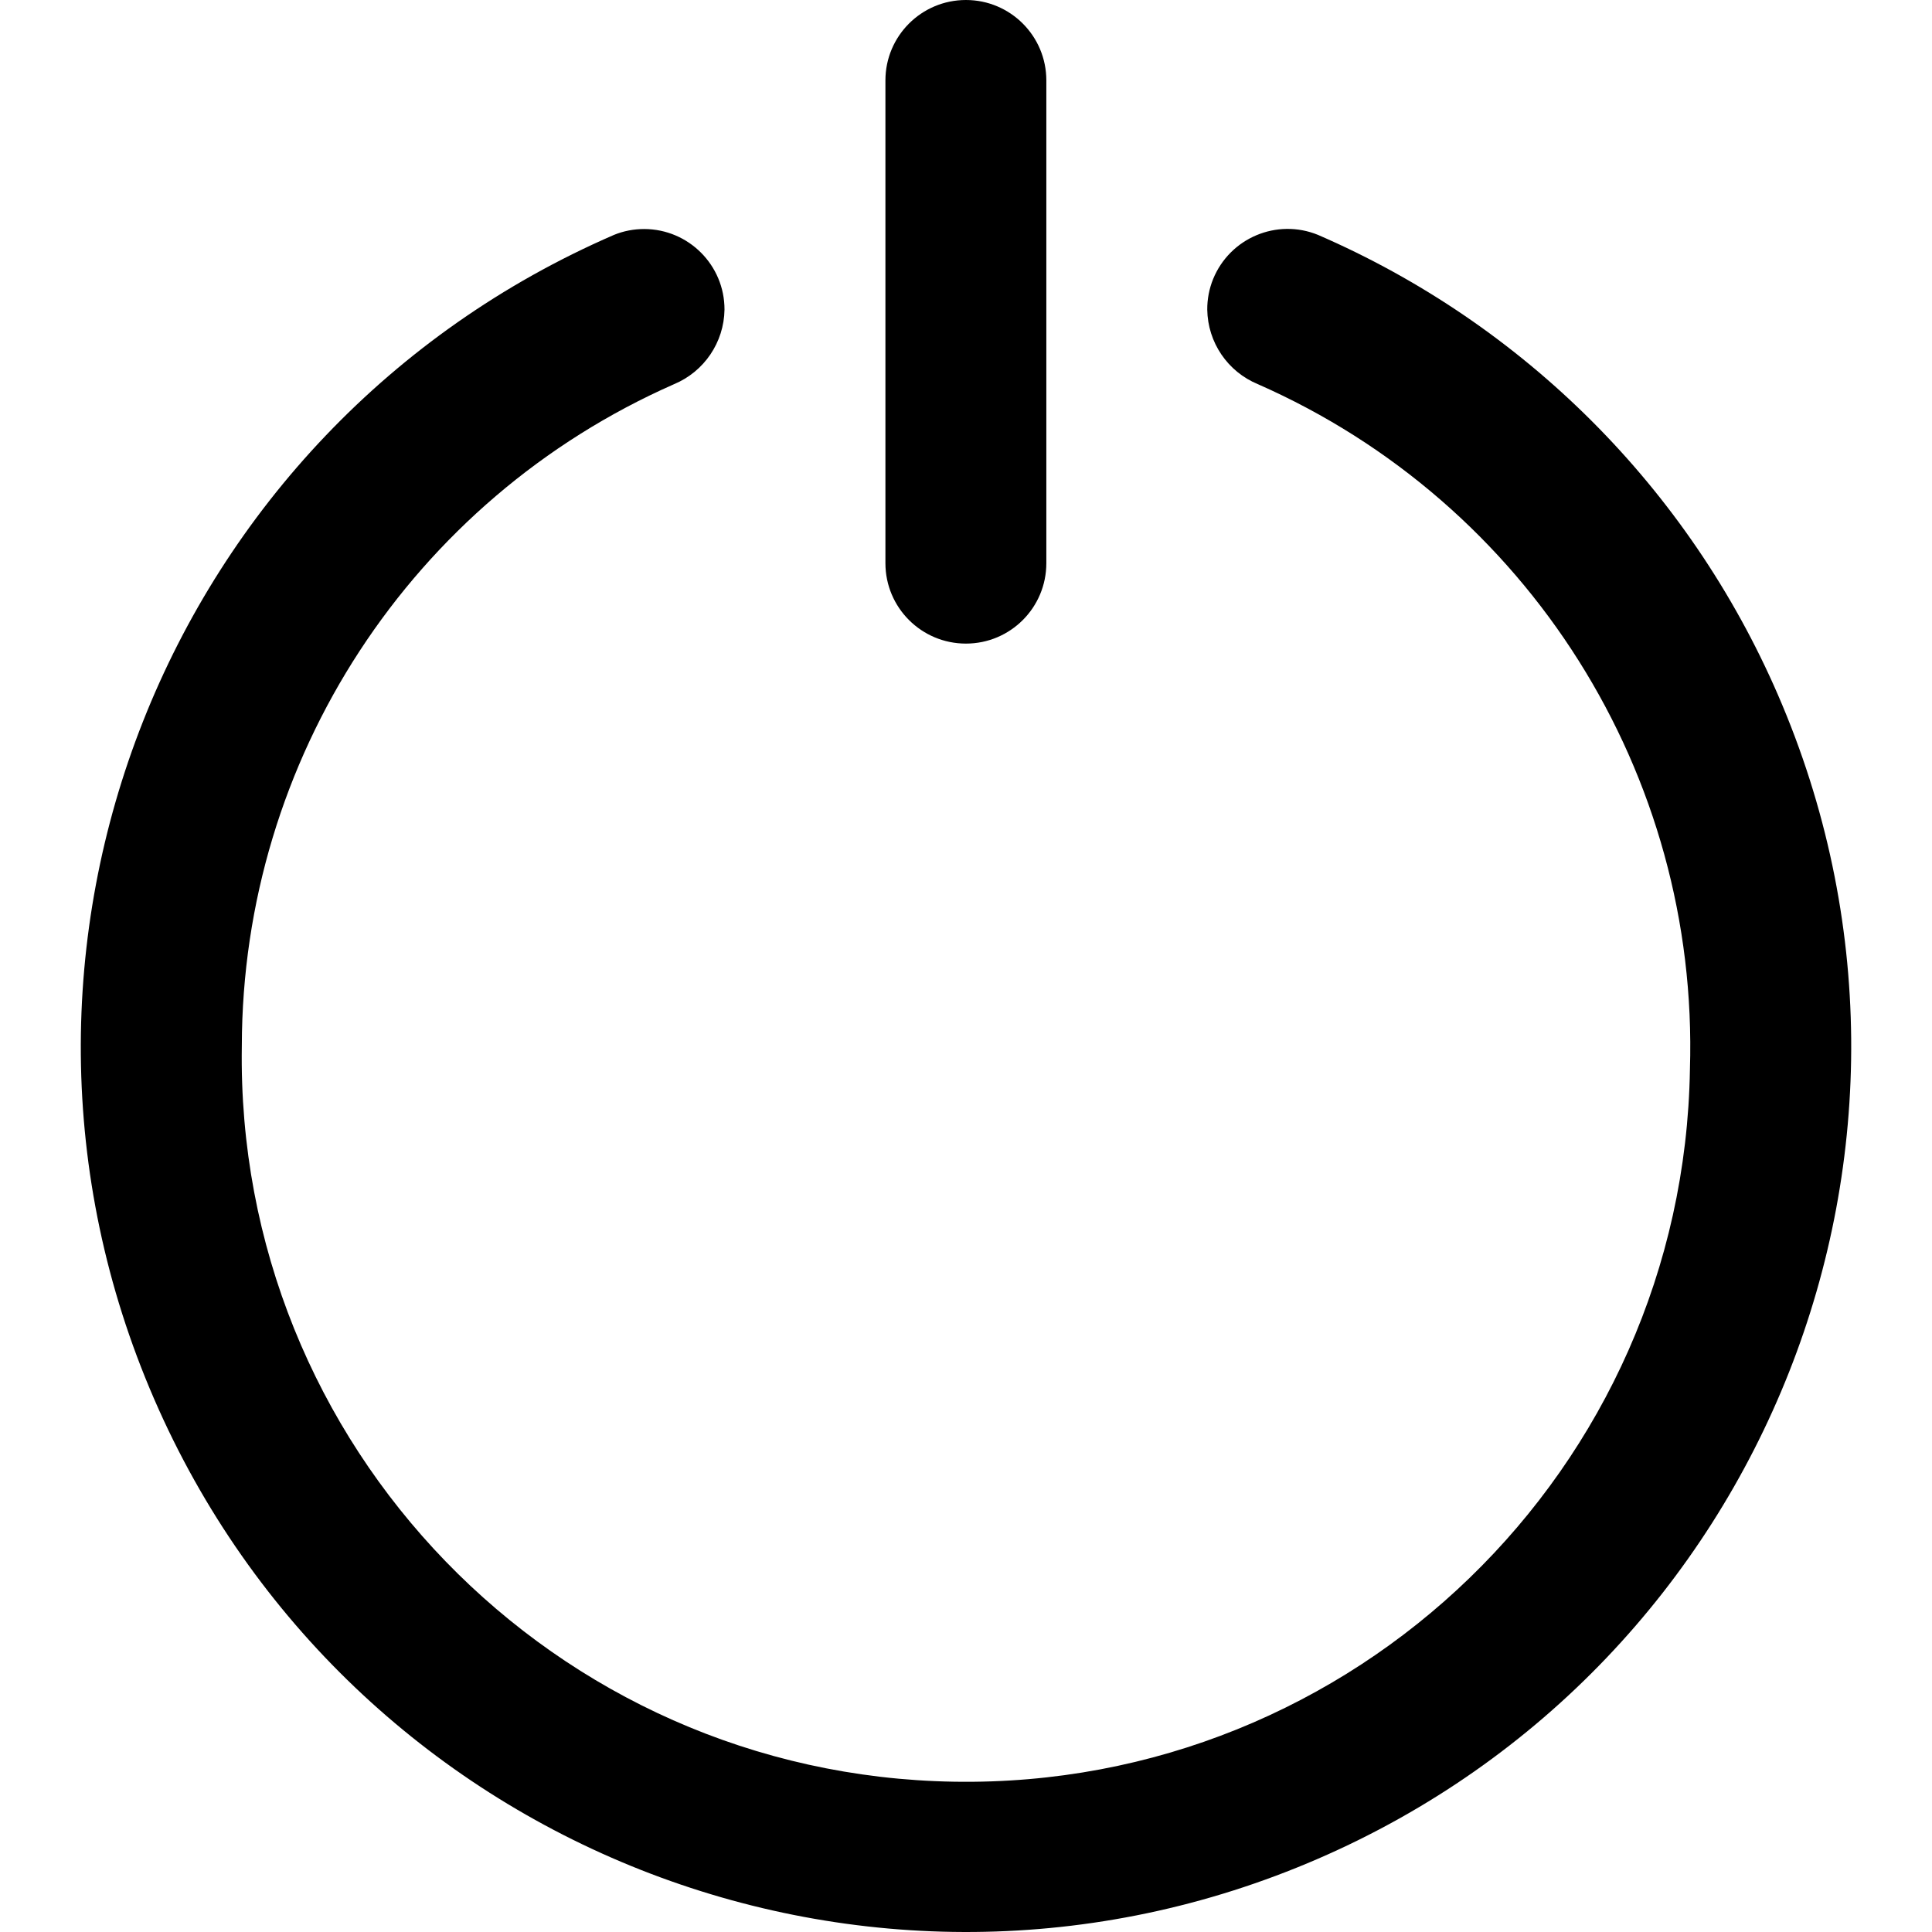 <svg width="24" height="24" viewBox="0 0 24 24" fill="none" xmlns="http://www.w3.org/2000/svg">
<g clip-path="url(#clip0_606_13407)">
<path d="M14.997 3.847C15.003 4.253 15.25 4.617 15.625 4.772C18.983 6.25 21.107 9.618 20.993 13.284C20.913 18.252 16.82 22.214 11.853 22.133C6.885 22.053 2.923 17.96 3.004 12.993C3.009 9.432 5.113 6.209 8.372 4.773C8.747 4.617 8.994 4.253 9 3.846C9.001 3.294 8.554 2.846 8.002 2.845C7.874 2.845 7.746 2.869 7.627 2.918C2.057 5.333 -0.502 11.806 1.914 17.377C4.329 22.948 10.802 25.505 16.373 23.09C21.944 20.675 24.502 14.202 22.086 8.631C20.976 6.07 18.934 4.028 16.373 2.918C15.862 2.709 15.279 2.955 15.07 3.466C15.021 3.587 14.996 3.716 14.997 3.847Z" fill="black"/>
<path d="M11.999 0C12.551 0 12.998 0.447 12.998 0.999V6.996C12.998 7.548 12.551 7.995 11.999 7.995C11.447 7.995 10.999 7.548 10.999 6.996V0.999C10.999 0.447 11.447 0 11.999 0Z" fill="black"/>
</g>
<defs>
<clipPath id="clip0_606_13407">
<rect width="24" height="24" fill="white"/>
</clipPath>
</defs>
</svg>

